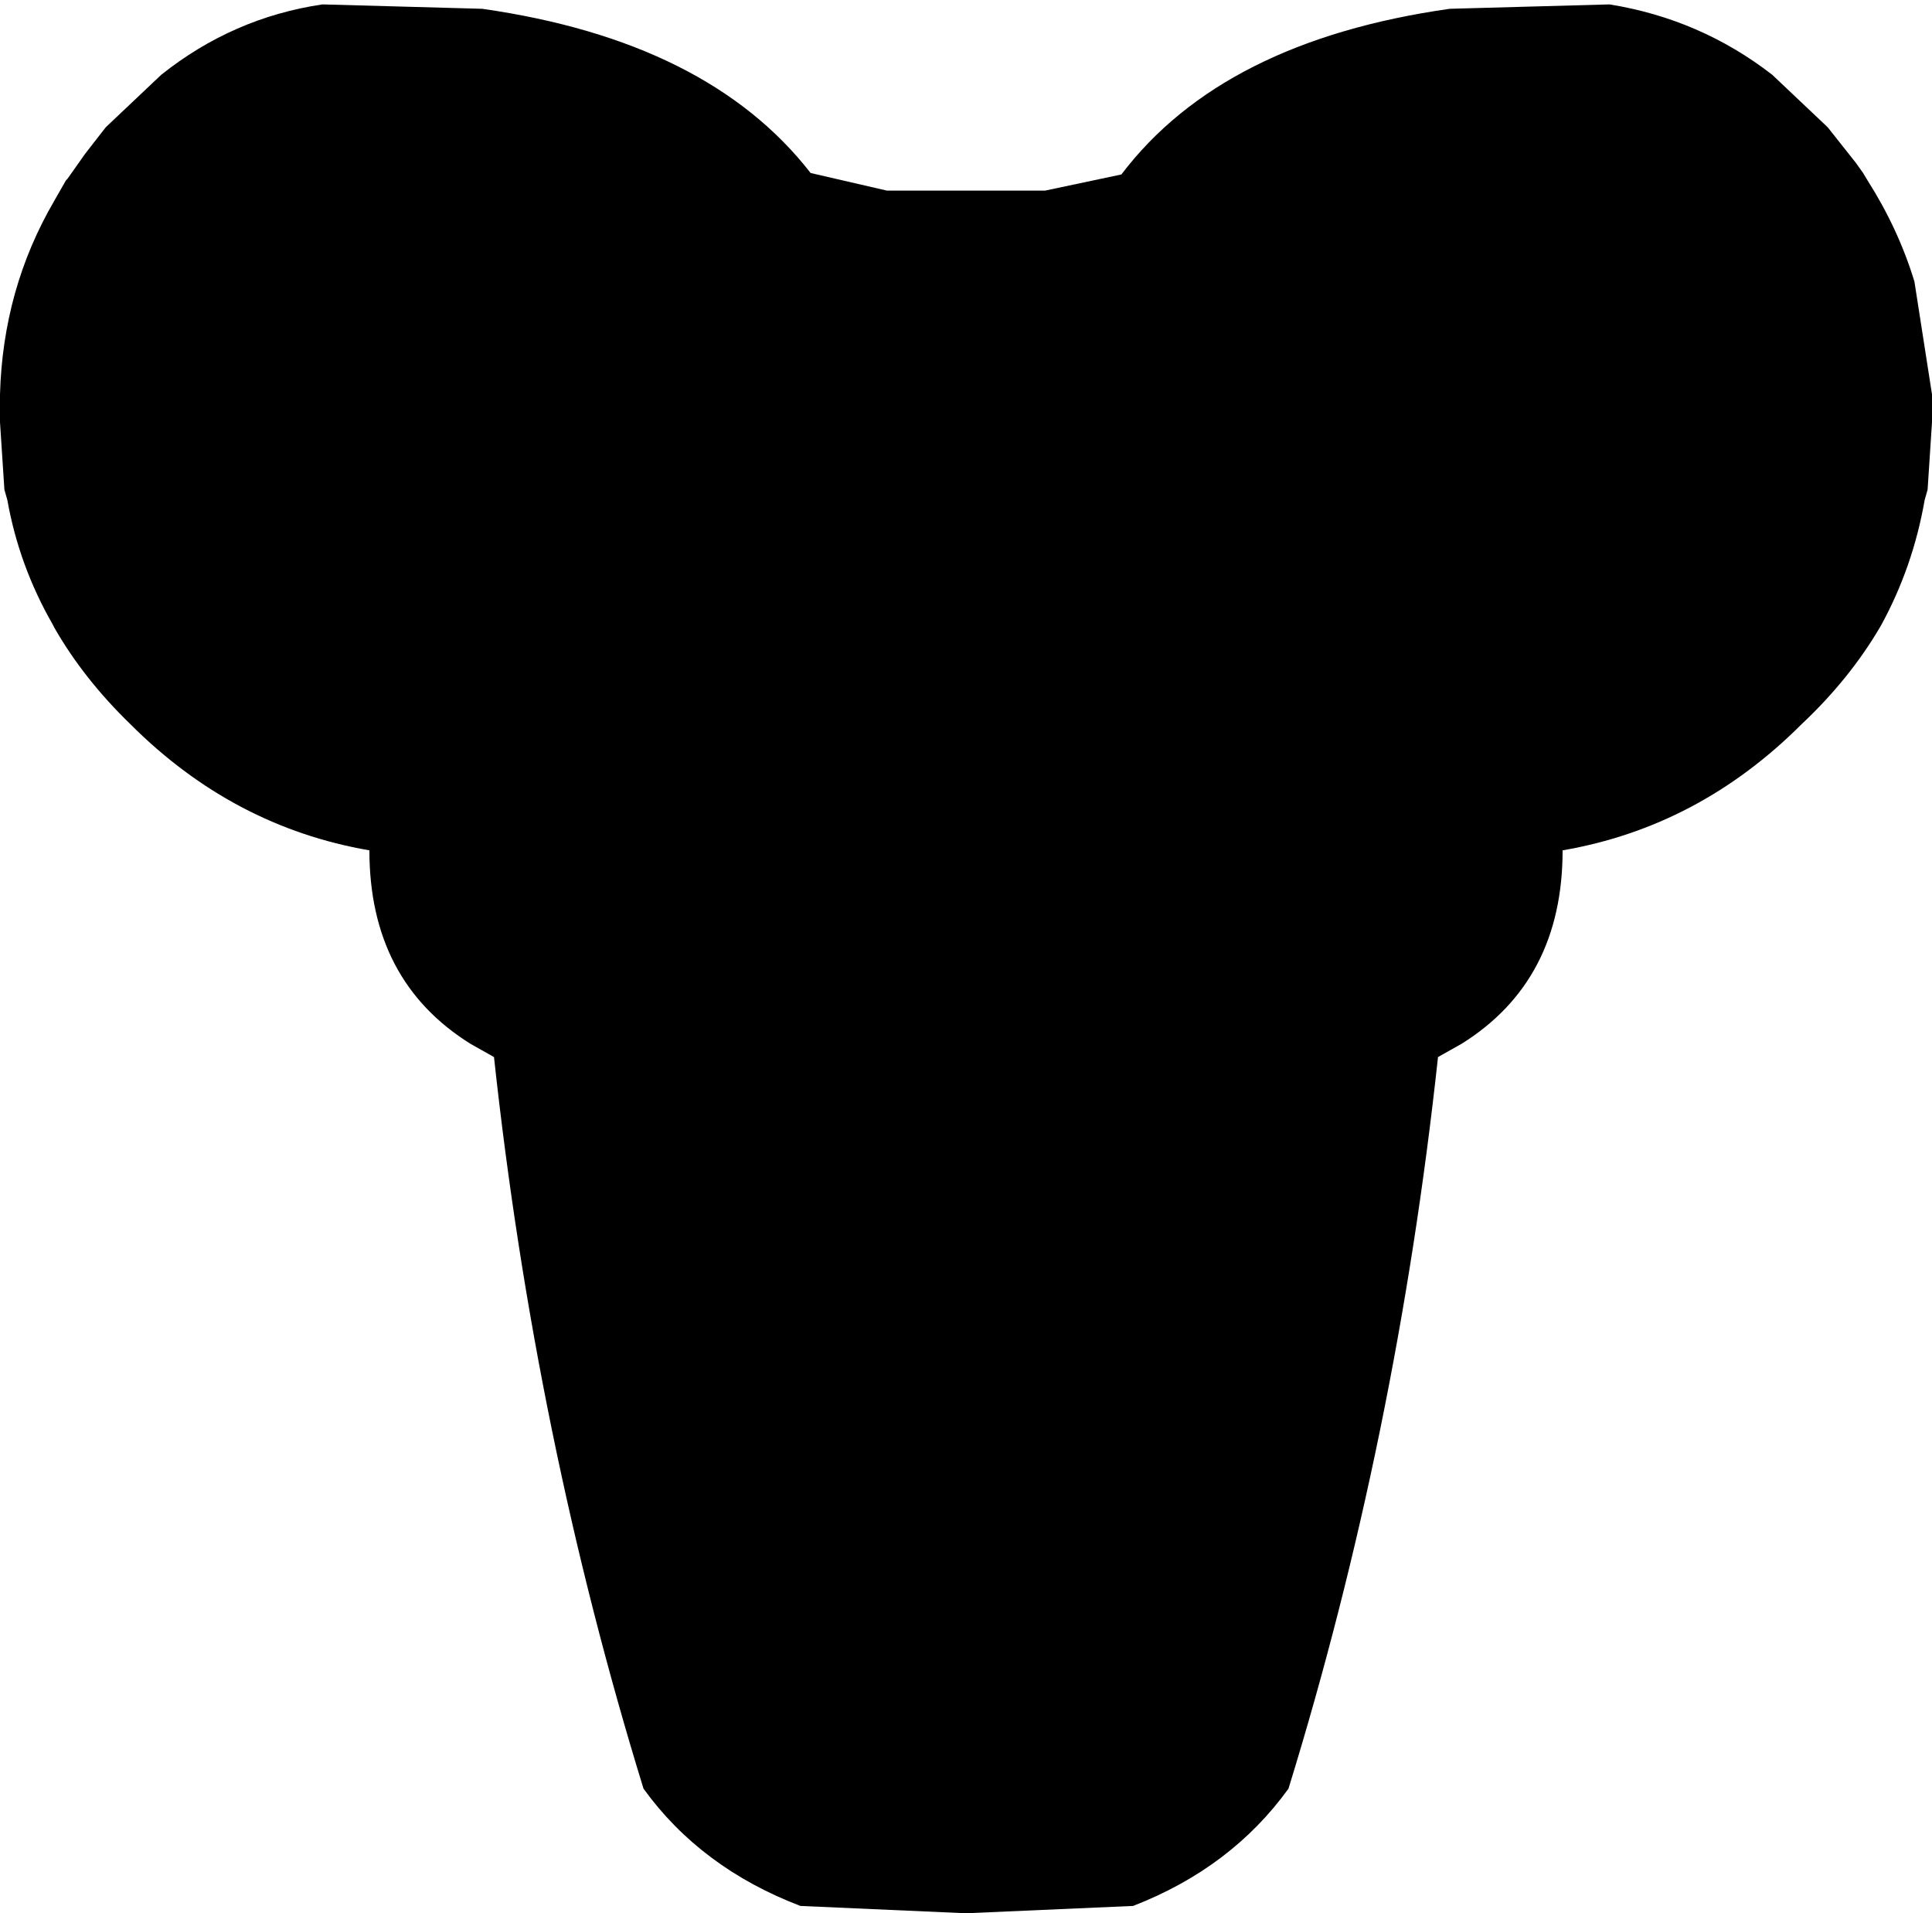 <?xml version="1.0" encoding="UTF-8" standalone="no"?>
<svg xmlns:xlink="http://www.w3.org/1999/xlink" height="65.25px" width="65.9px" xmlns="http://www.w3.org/2000/svg">
  <g transform="matrix(1.0, 0.0, 0.0, 1.0, -366.95, -247.05)">
    <path d="M421.85 247.2 Q424.95 247.7 427.4 249.6 L429.25 251.35 429.3 251.4 430.25 252.6 430.5 252.95 430.65 253.2 Q431.7 254.85 432.25 256.65 L432.85 260.5 432.85 260.75 432.85 261.2 432.85 261.45 432.7 263.75 432.6 264.1 Q432.2 266.4 431.1 268.4 430.05 270.2 428.4 271.75 424.9 275.25 420.25 276.05 420.25 280.5 416.8 282.65 L416.0 283.1 Q414.6 296.05 410.9 308.05 408.95 310.75 405.6 312.05 L399.9 312.3 394.25 312.05 Q390.85 310.75 388.9 308.05 385.2 296.05 383.8 283.1 L383.0 282.65 Q379.55 280.5 379.55 276.05 374.9 275.25 371.4 271.75 369.8 270.2 368.8 268.45 L368.75 268.35 Q367.6 266.35 367.2 264.1 L367.1 263.75 366.95 261.45 366.95 261.2 366.95 260.75 366.95 260.55 366.95 260.5 Q367.05 256.9 368.8 253.9 L369.2 253.2 369.25 253.15 369.85 252.3 370.55 251.4 370.6 251.35 372.45 249.6 Q374.9 247.65 377.95 247.2 L383.4 247.35 Q391.1 248.45 394.6 252.95 L397.2 253.55 399.9 253.55 402.6 253.55 405.2 253.0 Q408.65 248.45 416.4 247.35 L421.85 247.2" fill="#000000" fill-rule="evenodd" stroke="none"/>
  </g>
</svg>
